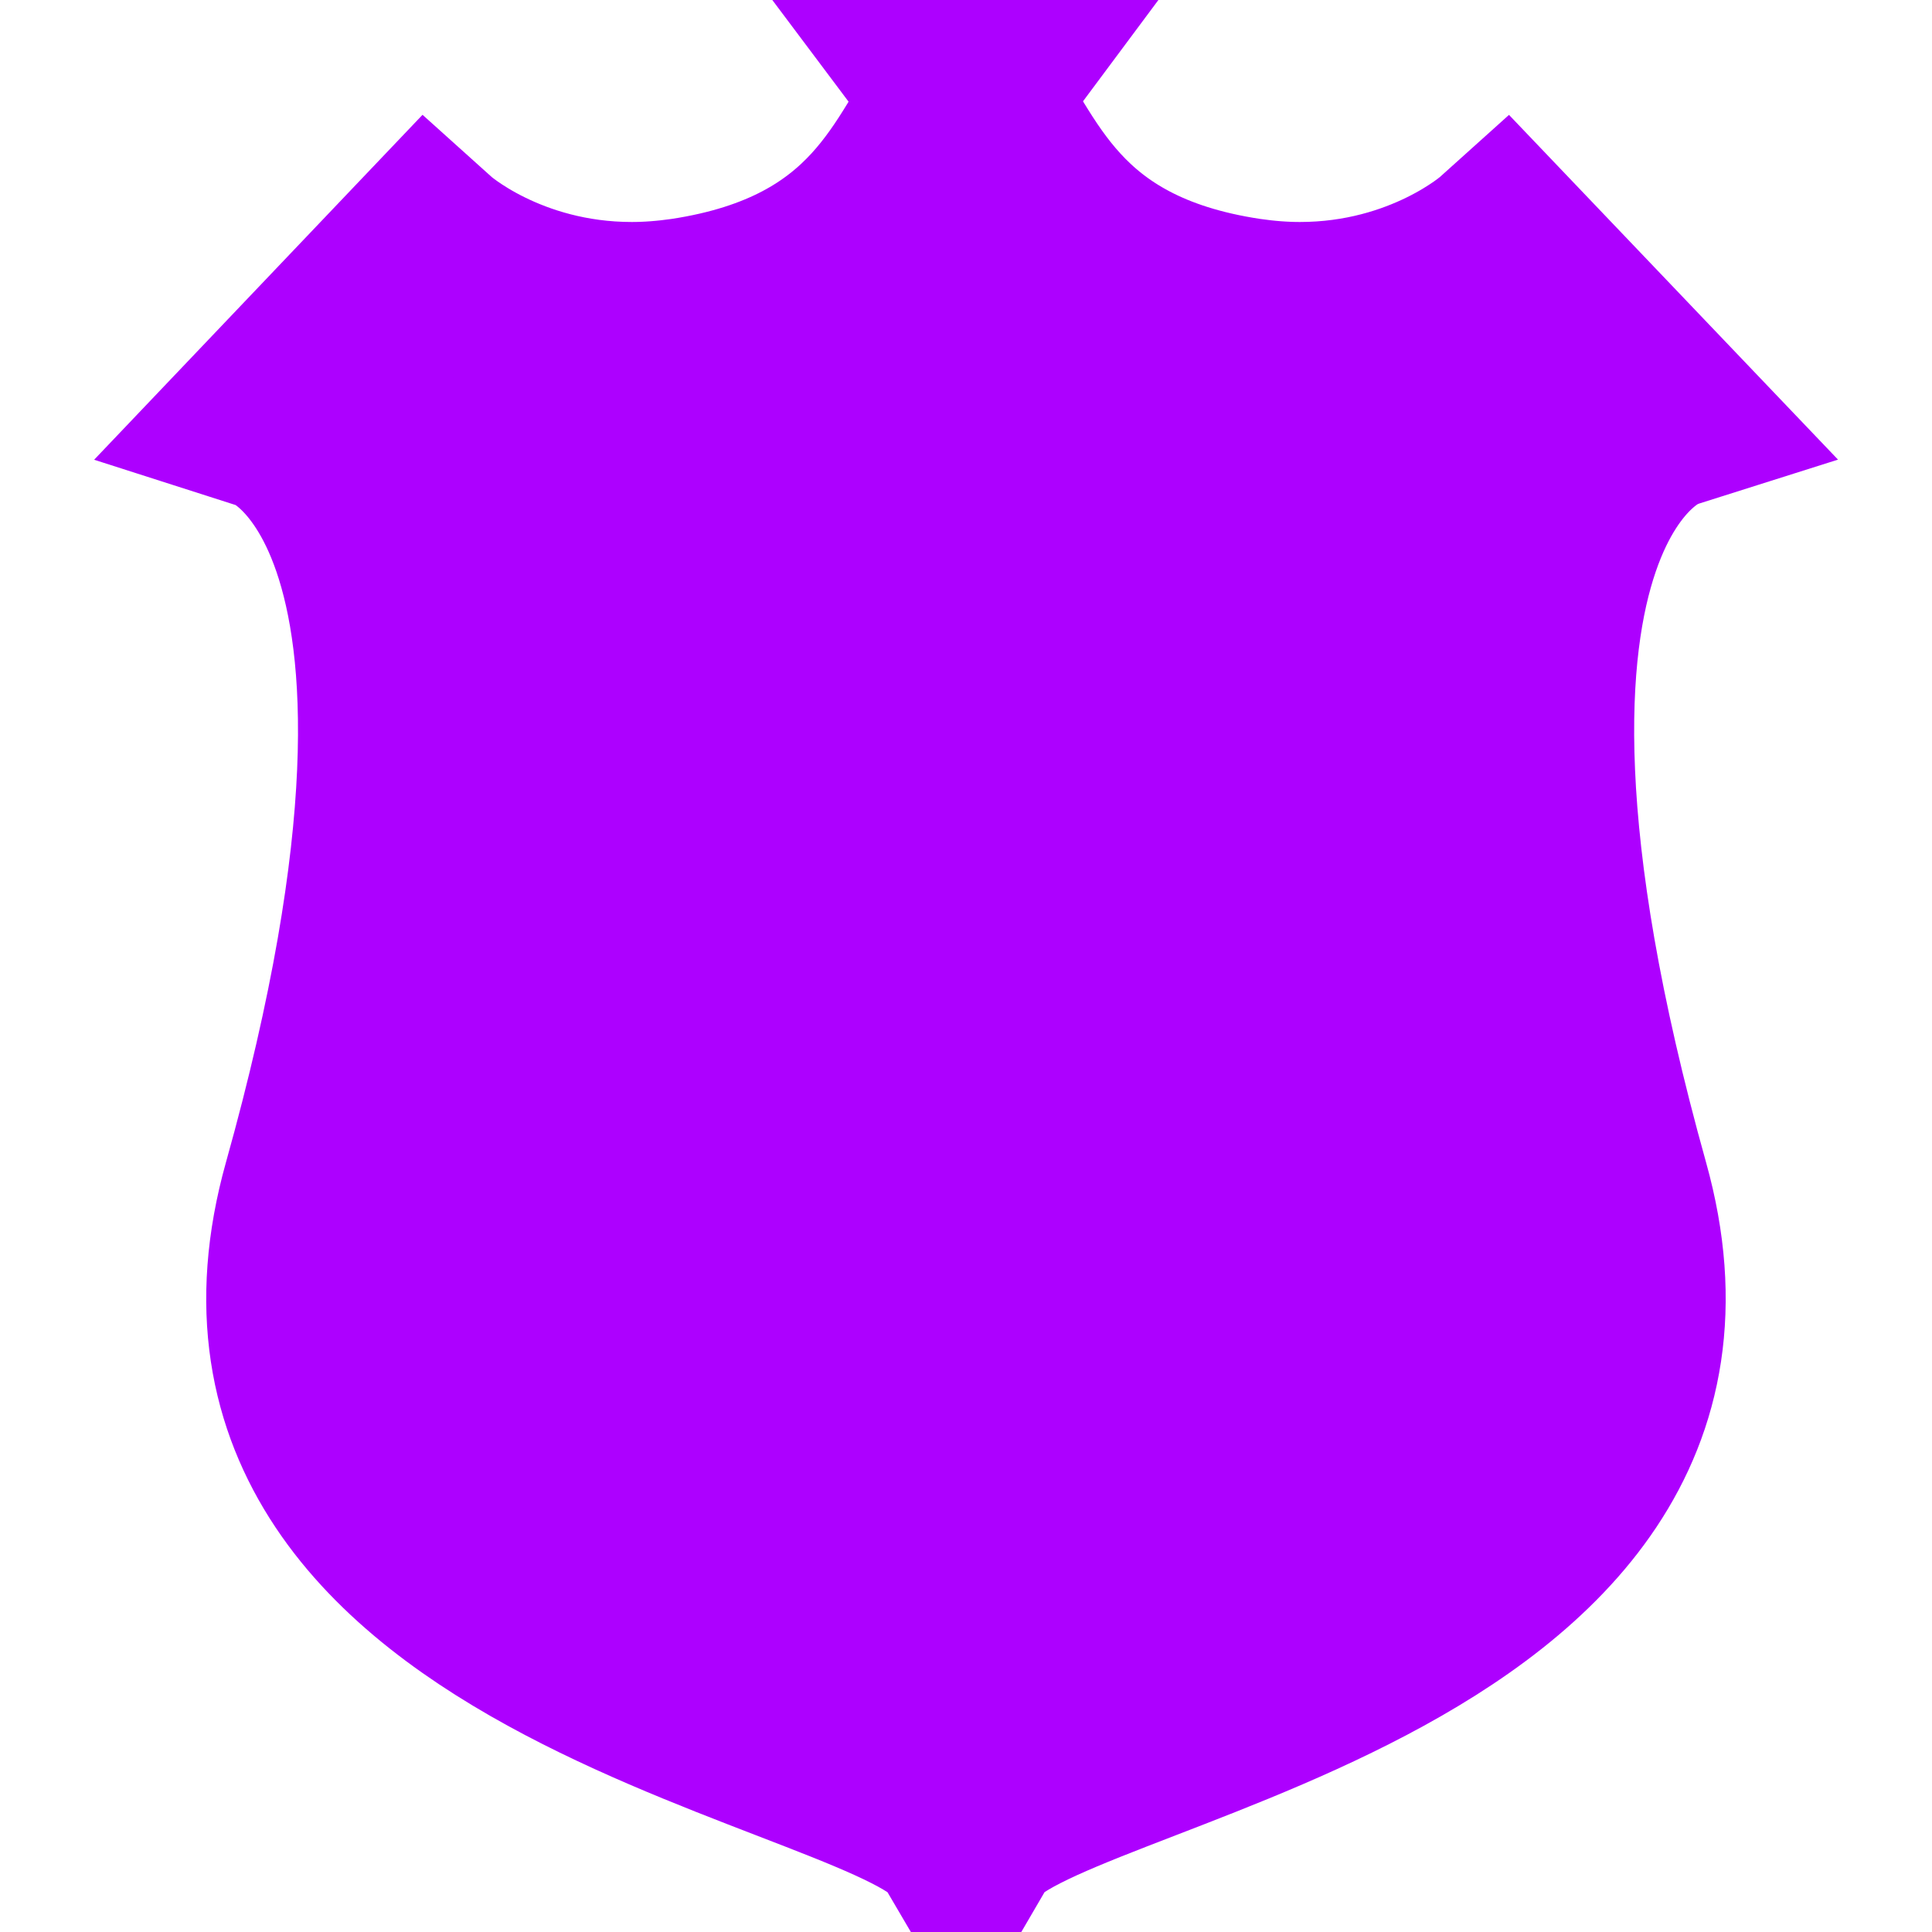 <svg class="svg" xmlns="http://www.w3.org/2000/svg" xmlns:xlink="http://www.w3.org/1999/xlink" width="10" height="10"><path d="M5 0.5C4.749 0.837 4.586 1.471 3.548 1.628C3.45 1.642 3.358 1.649 3.27 1.649C2.612 1.649 2.214 1.291 2.214 1.291L1.4 2.146C1.4 2.146 2.66 2.548 1.651 6.151C0.968 8.59 4.683 8.961 5 9.5C5.315 8.961 9.03 8.59 8.349 6.151C7.342 2.548 8.6 2.146 8.6 2.146L7.784 1.291C7.784 1.291 7.386 1.649 6.728 1.649C6.64 1.649 6.548 1.642 6.451 1.628C5.414 1.473 5.251 0.837 4.998 0.5L5 0.5Z" fill="#AD00FF" stroke-width="1" stroke="#AD00FF"></path></svg>
